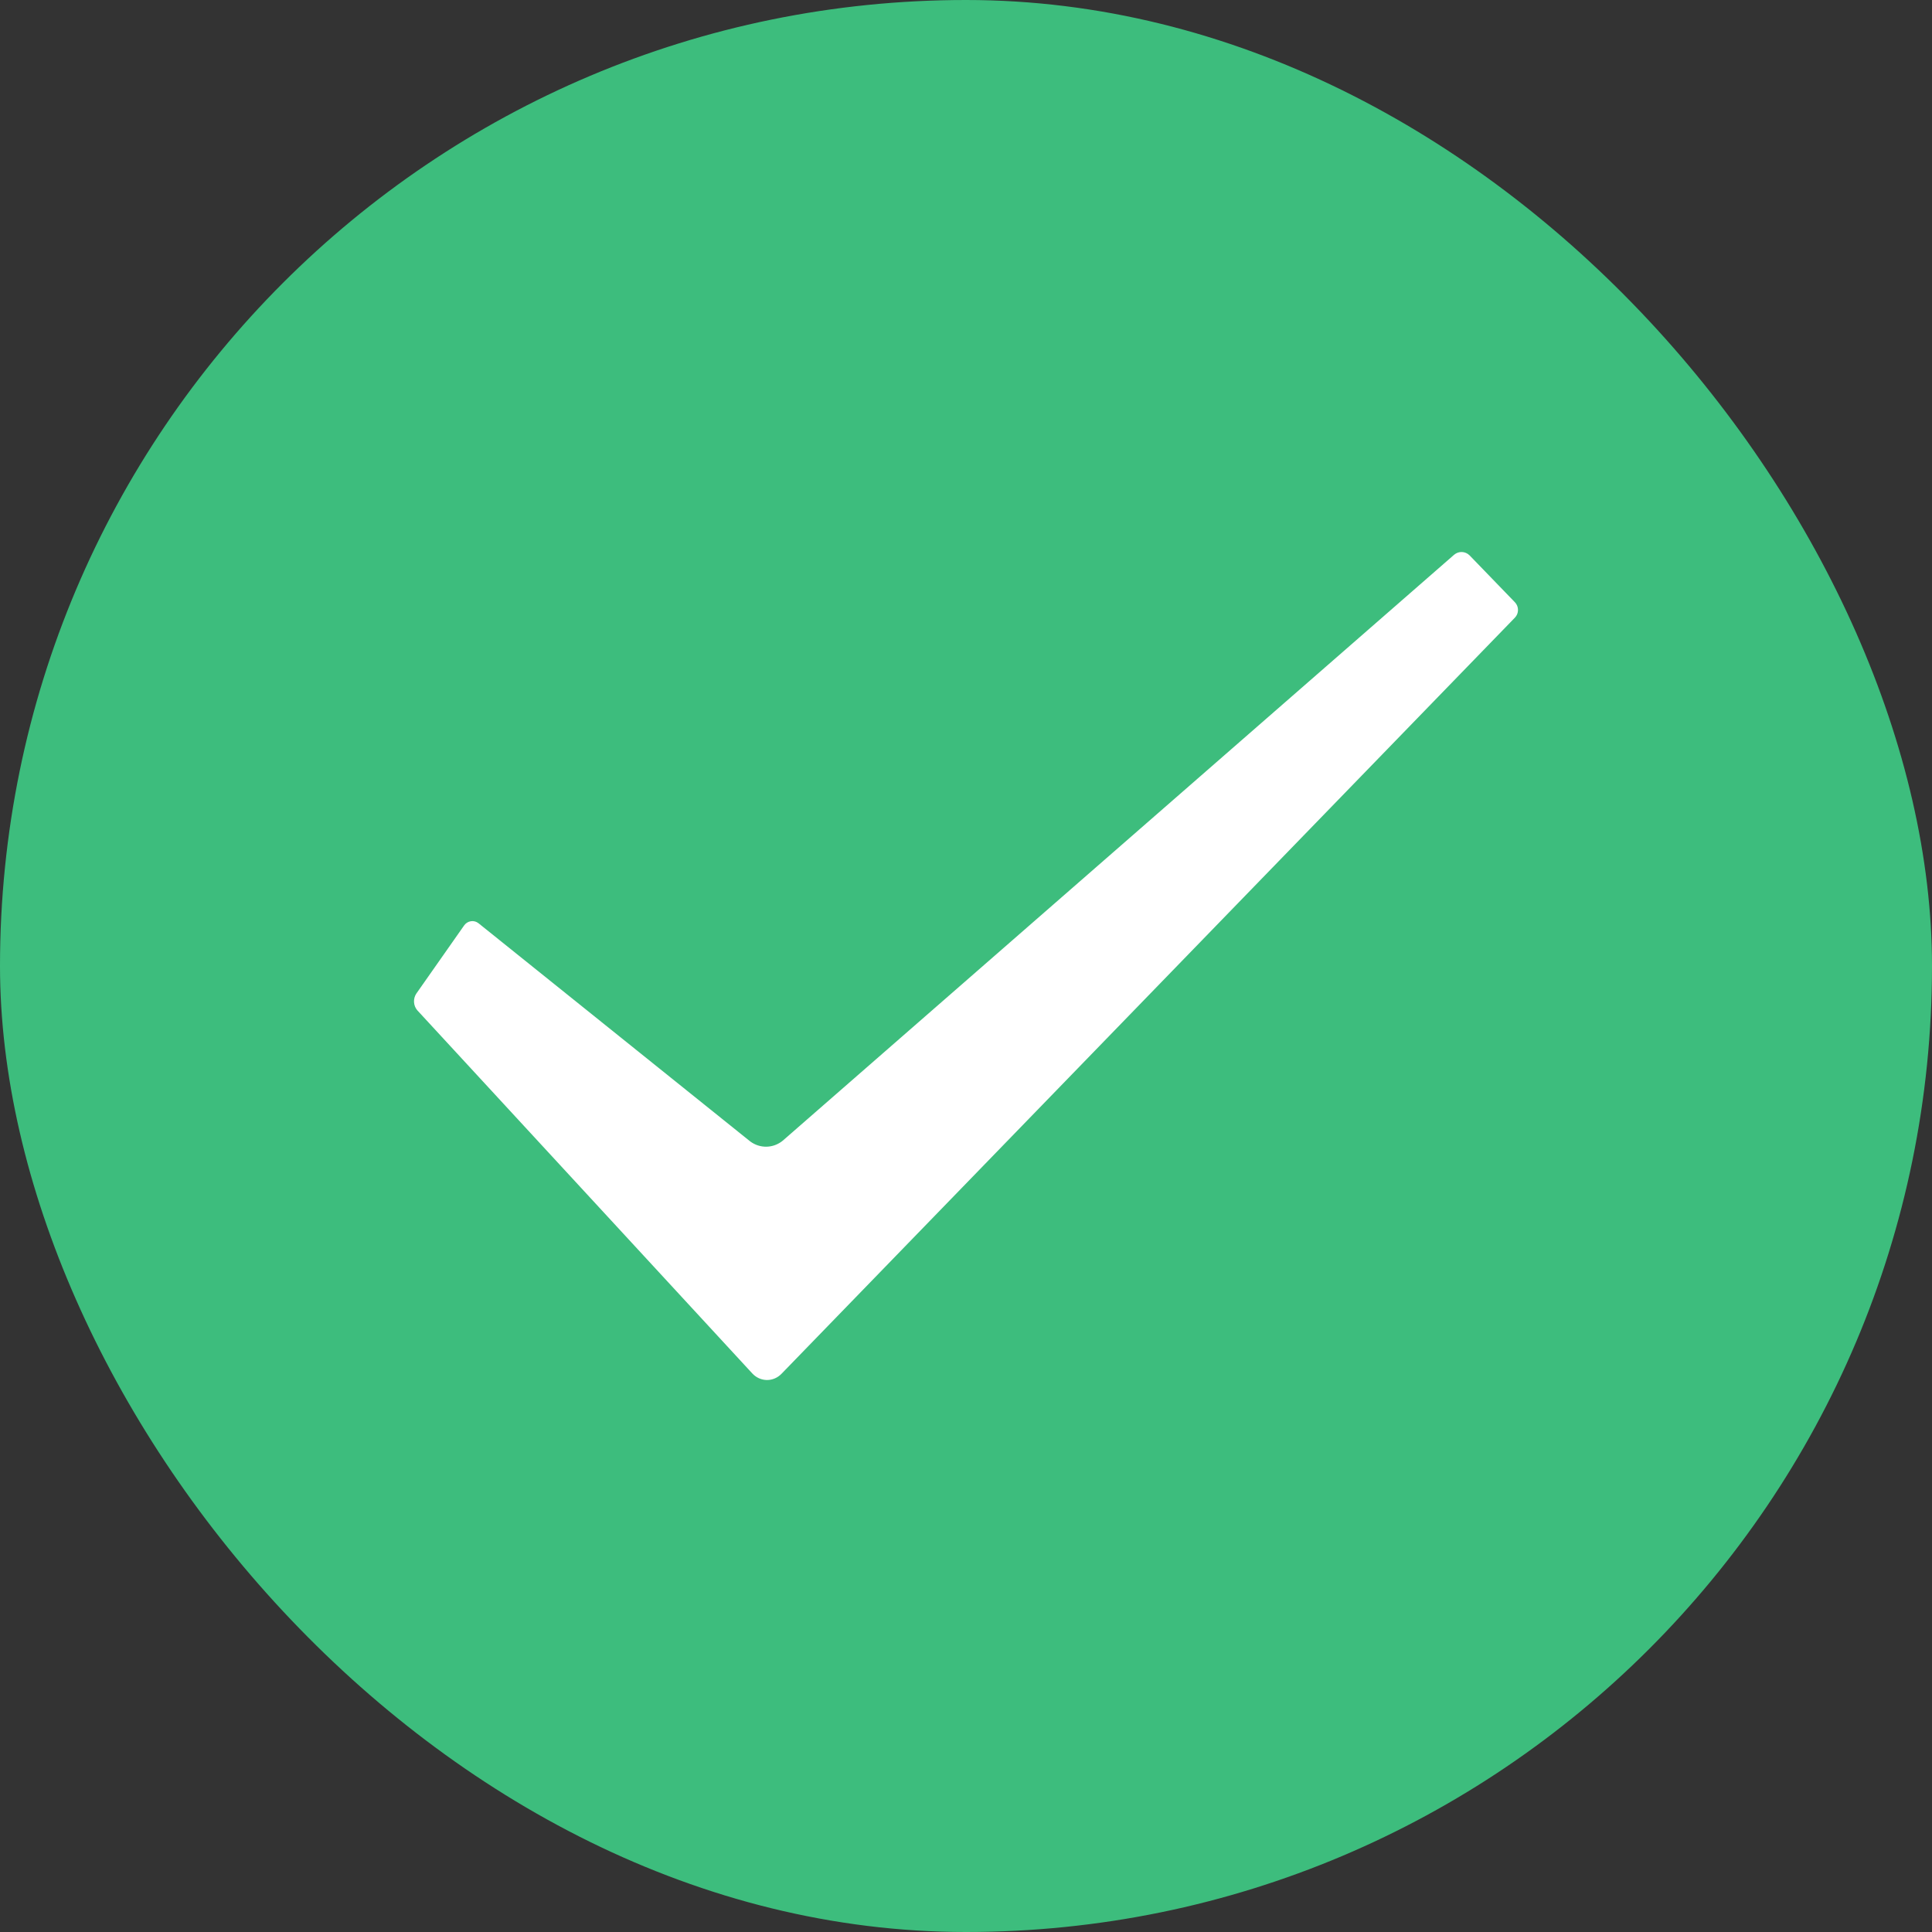 <?xml version="1.0" encoding="UTF-8"?>
<svg width="52px" height="52px" viewBox="0 0 52 52" version="1.1" xmlns="http://www.w3.org/2000/svg" xmlns:xlink="http://www.w3.org/1999/xlink">
    <rect x="0" y="0" width="52" height="52" fill="#333333" stroke="none"/>
    <title>成功 copy 2</title>
    <g id="登录" stroke="none" stroke-width="1" fill="none" fill-rule="evenodd">
        <g id="忘记密码-流程-copy-5" transform="translate(-403, -235)">
            <g id="成功-copy-2" transform="translate(403, 235)">
                <rect id="矩形-copy-12" fill="#3DBD7D" x="0" y="0" width="52" height="52" rx="26"></rect>
                <path d="M11.233,27.194 C11.124,27.069 11.113,26.882 11.205,26.743 L12.491,24.91 C12.534,24.848 12.6,24.806 12.673,24.795 C12.746,24.783 12.821,24.803 12.88,24.85 L20.19,30.72 C20.454,30.918 20.811,30.911 21.067,30.702 L39.138,14.931 C39.261,14.827 39.438,14.834 39.553,14.947 L40.776,16.212 C40.828,16.267 40.858,16.342 40.857,16.419 C40.857,16.497 40.826,16.571 40.773,16.625 L21.033,36.977 C20.928,37.085 20.786,37.145 20.638,37.143 C20.491,37.141 20.35,37.077 20.248,36.966 L11.233,27.194 Z" id="路径-copy-5" fill="#FFFFFF" fill-rule="nonzero"></path>
            </g>
        </g>
    </g>
</svg>
